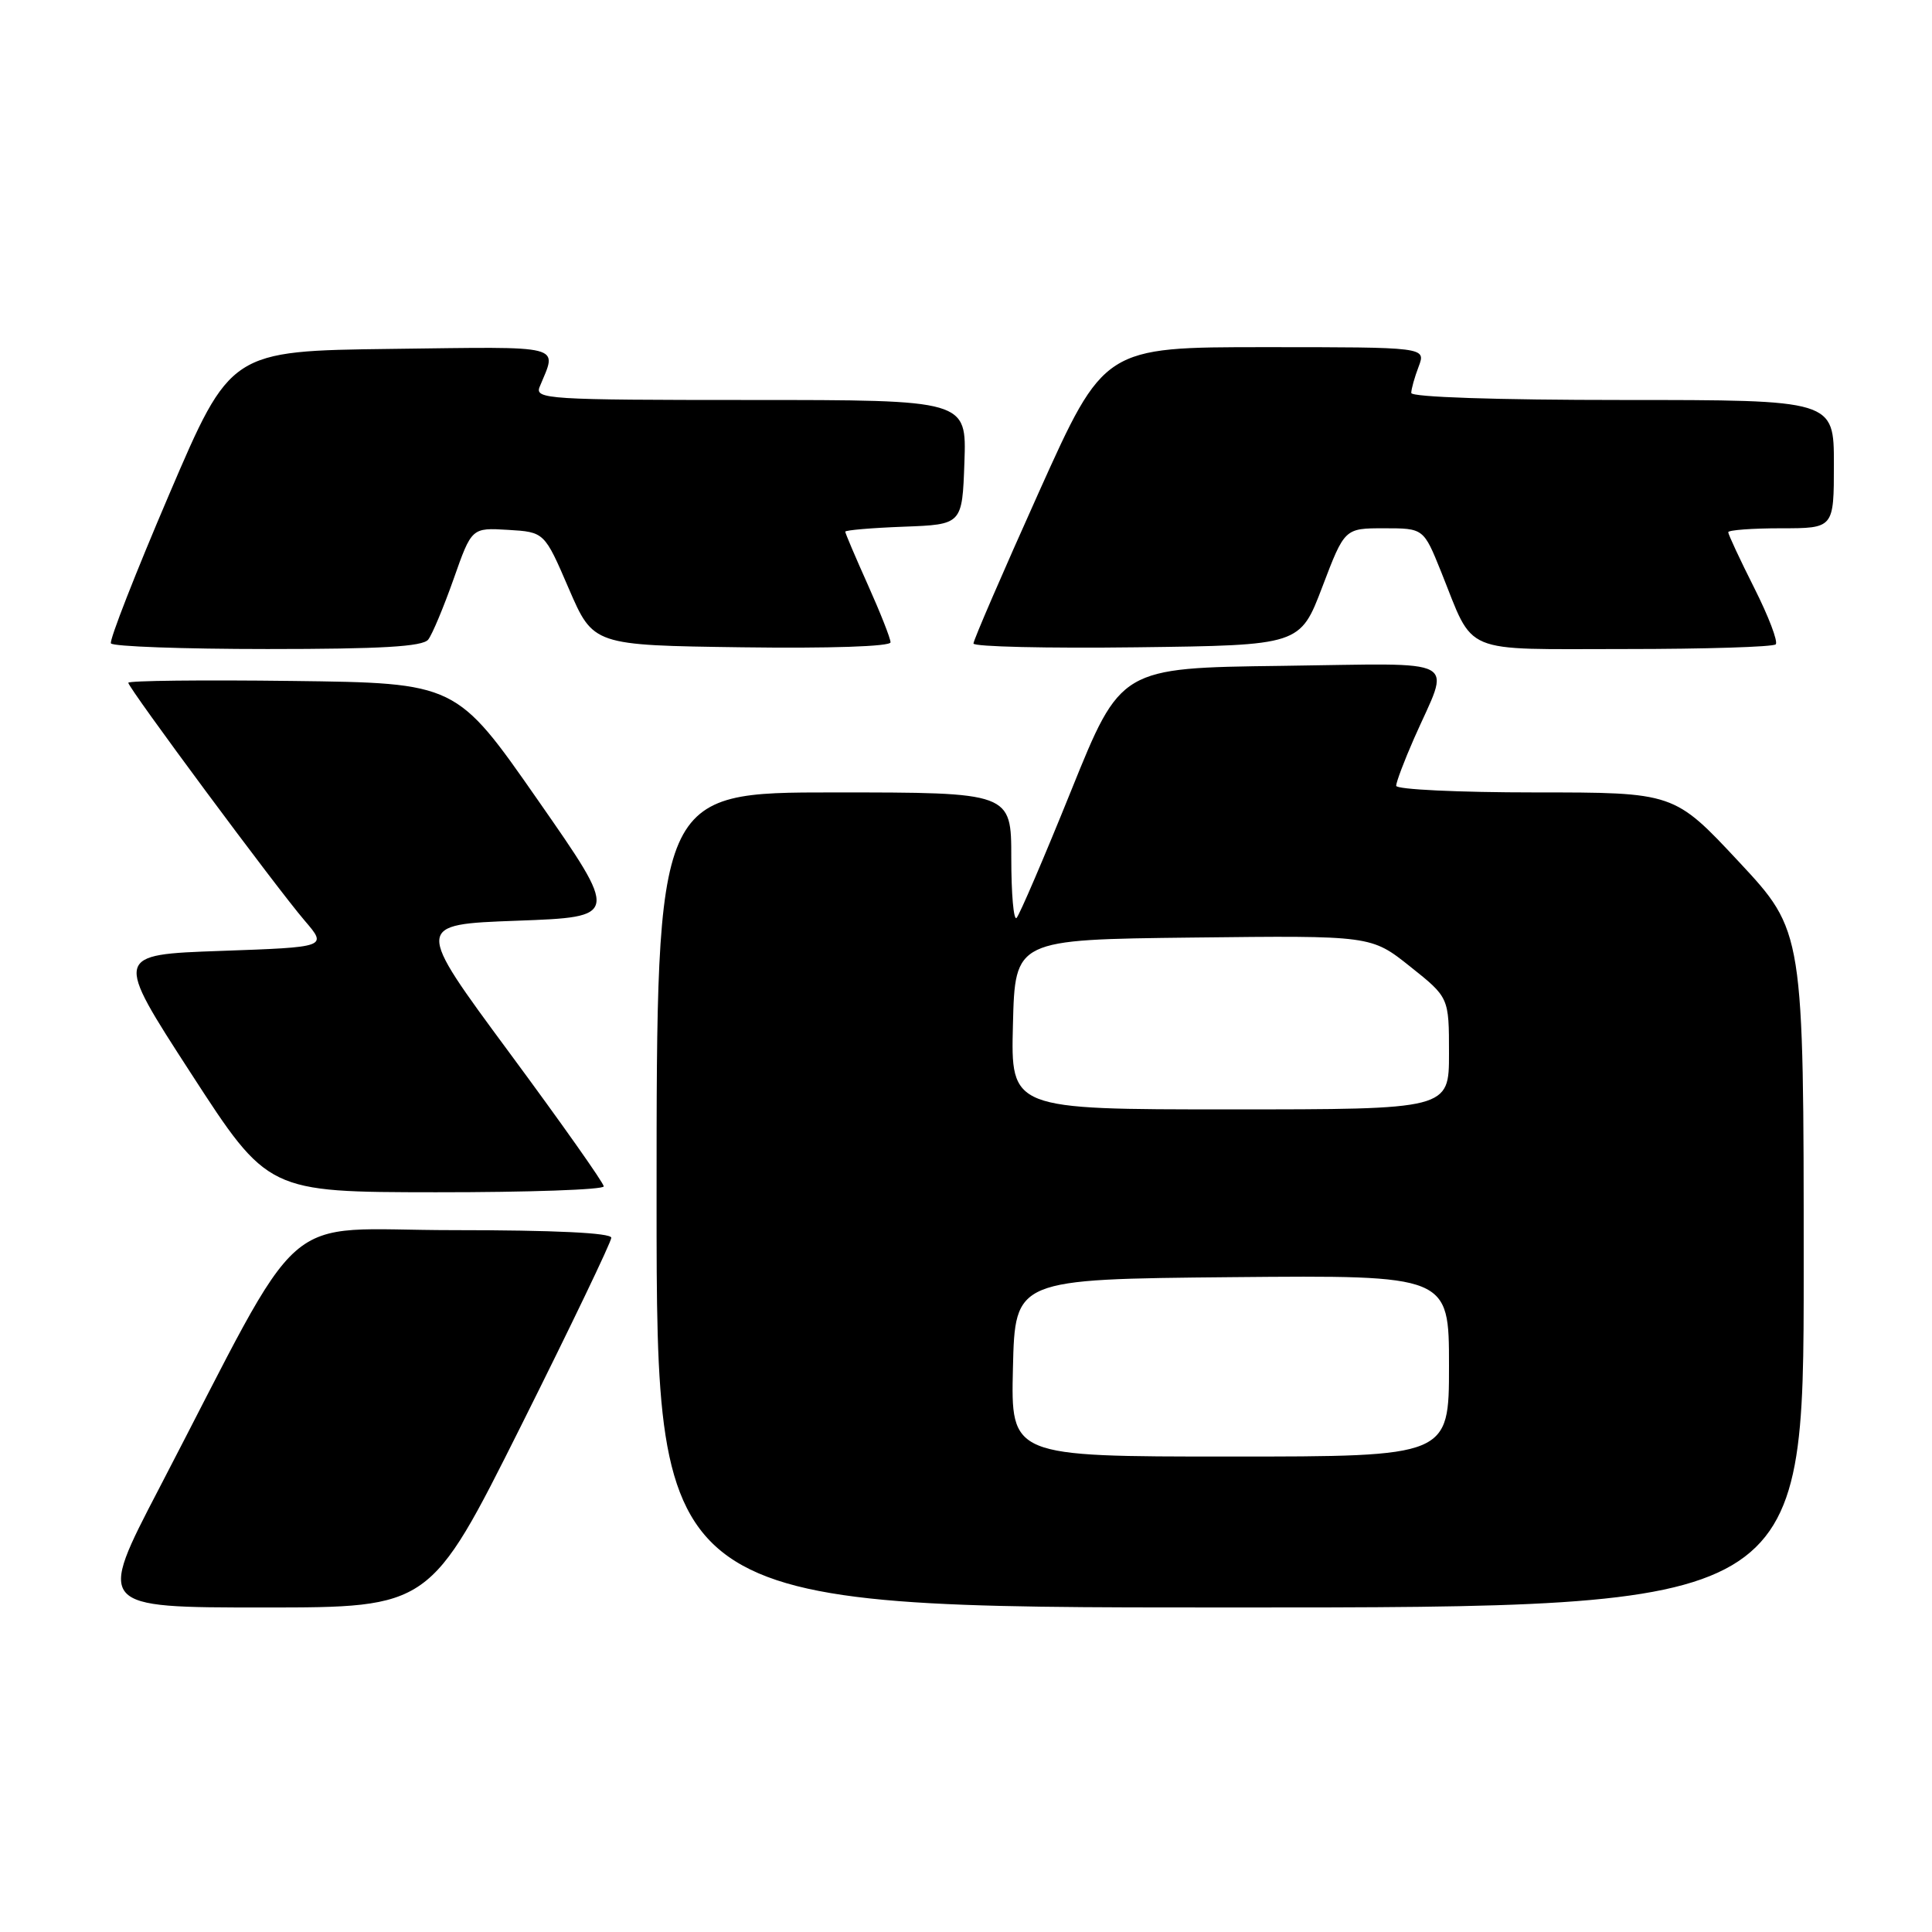 <?xml version="1.0" encoding="UTF-8" standalone="no"?>
<!DOCTYPE svg PUBLIC "-//W3C//DTD SVG 1.1//EN" "http://www.w3.org/Graphics/SVG/1.1/DTD/svg11.dtd" >
<svg xmlns="http://www.w3.org/2000/svg" xmlns:xlink="http://www.w3.org/1999/xlink" version="1.1" viewBox="0 0 256 256">
 <g >
 <path fill="currentColor"
d=" M 69.00 189.01 C 75.60 175.81 81.00 164.56 81.00 164.01 C 81.00 163.36 73.47 163.00 60.07 163.00 C 36.42 163.00 40.98 159.00 21.07 197.25 C 12.87 213.00 12.87 213.00 34.93 213.00 C 56.99 213.00 56.99 213.00 69.00 189.01 Z  M 239.00 168.20 C 239.00 123.40 239.00 123.40 230.42 114.20 C 221.83 105.00 221.83 105.00 203.42 105.00 C 193.29 105.00 185.00 104.61 185.00 104.12 C 185.00 103.64 186.06 100.83 187.36 97.87 C 192.21 86.86 194.14 87.92 169.82 88.23 C 148.50 88.50 148.50 88.50 141.95 104.72 C 138.35 113.64 135.08 121.25 134.70 121.63 C 134.31 122.02 134.00 118.43 134.00 113.67 C 134.00 105.00 134.00 105.00 110.50 105.00 C 87.00 105.00 87.00 105.00 87.00 159.00 C 87.00 213.00 87.00 213.00 163.00 213.00 C 239.00 213.00 239.00 213.00 239.00 168.20 Z  M 80.00 157.20 C 80.00 156.76 74.36 148.77 67.47 139.45 C 54.95 122.50 54.95 122.50 68.51 122.00 C 82.06 121.50 82.06 121.50 71.26 106.00 C 60.46 90.50 60.46 90.50 38.73 90.23 C 26.78 90.08 17.00 90.19 17.00 90.47 C 17.00 91.16 36.62 117.62 40.38 122.00 C 43.38 125.50 43.38 125.50 29.25 126.00 C 15.12 126.50 15.12 126.50 25.31 142.23 C 35.50 157.96 35.50 157.96 57.75 157.98 C 69.99 157.99 80.00 157.64 80.00 157.20 Z  M 56.74 84.75 C 57.28 84.06 58.79 80.44 60.11 76.71 C 62.50 69.92 62.50 69.92 67.32 70.21 C 72.14 70.50 72.14 70.50 75.37 78.00 C 78.61 85.50 78.61 85.50 98.30 85.77 C 109.94 85.93 118.00 85.66 118.00 85.11 C 118.00 84.60 116.65 81.18 115.00 77.50 C 113.35 73.82 112.00 70.65 112.00 70.45 C 112.00 70.25 115.49 69.95 119.75 69.79 C 127.50 69.50 127.50 69.50 127.79 61.25 C 128.08 53.00 128.08 53.00 99.43 53.00 C 72.54 53.00 70.83 52.89 71.51 51.25 C 73.84 45.59 75.17 45.94 51.90 46.23 C 30.55 46.50 30.55 46.50 22.42 65.50 C 17.95 75.95 14.47 84.84 14.70 85.25 C 14.93 85.66 24.26 86.00 35.44 86.00 C 50.50 86.00 56.01 85.68 56.74 84.75 Z  M 175.22 77.75 C 178.17 70.00 178.17 70.00 183.40 70.00 C 188.63 70.00 188.63 70.00 190.95 75.75 C 195.43 86.89 193.31 86.00 215.36 86.00 C 225.98 86.00 234.95 85.72 235.29 85.38 C 235.63 85.04 234.35 81.68 232.45 77.91 C 230.55 74.14 229.00 70.81 229.00 70.52 C 229.00 70.24 232.15 70.00 236.00 70.00 C 243.00 70.00 243.00 70.00 243.00 61.50 C 243.00 53.00 243.00 53.00 215.00 53.00 C 198.30 53.00 187.00 52.62 187.00 52.07 C 187.00 51.55 187.44 49.98 187.98 48.57 C 188.95 46.00 188.95 46.00 167.62 46.00 C 146.30 46.00 146.30 46.00 137.64 65.25 C 132.88 75.84 128.98 84.85 128.99 85.27 C 129.00 85.69 138.74 85.92 150.63 85.77 C 172.27 85.50 172.27 85.50 175.22 77.75 Z  M 134.22 181.25 C 134.50 169.50 134.50 169.50 163.25 169.23 C 192.00 168.97 192.00 168.97 192.00 180.98 C 192.00 193.00 192.00 193.00 162.97 193.00 C 133.94 193.00 133.94 193.00 134.22 181.25 Z  M 134.22 135.75 C 134.50 124.50 134.50 124.50 158.10 124.23 C 181.69 123.96 181.69 123.96 186.85 128.07 C 192.00 132.17 192.00 132.17 192.00 139.59 C 192.00 147.00 192.00 147.00 162.97 147.00 C 133.93 147.00 133.93 147.00 134.22 135.75 Z "/>
</g>
</svg>